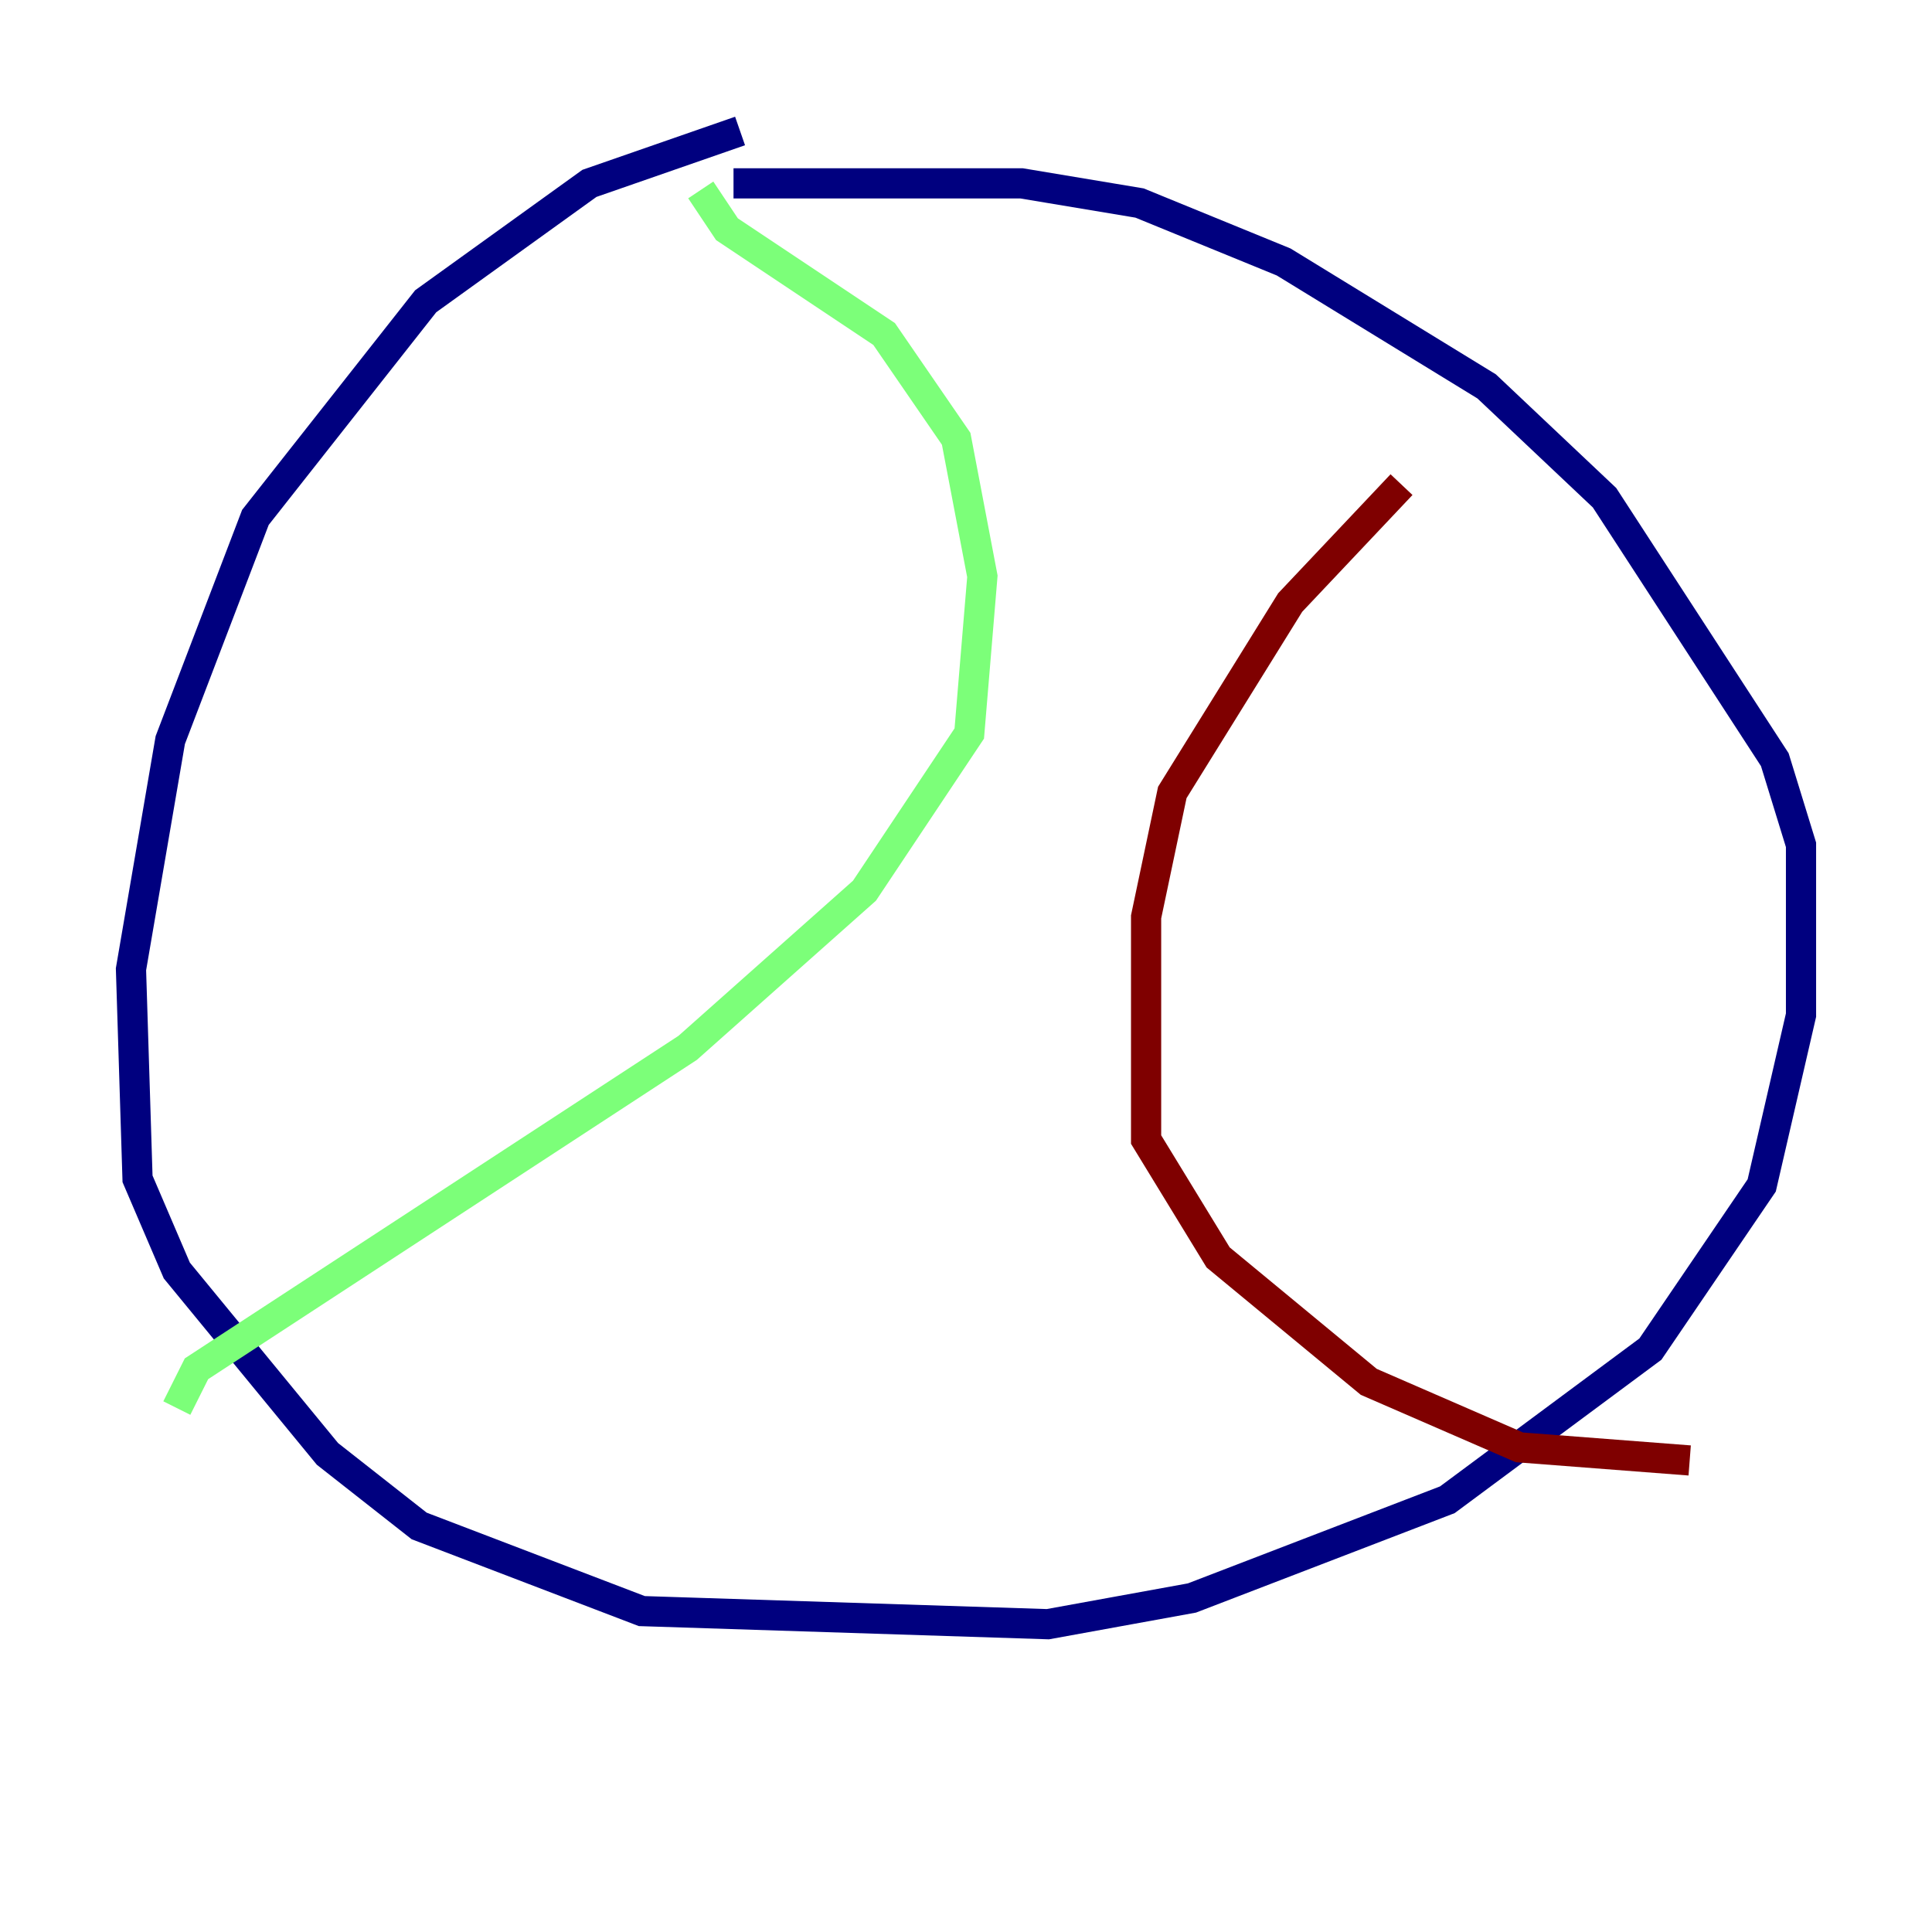 <?xml version="1.0" encoding="utf-8" ?>
<svg baseProfile="tiny" height="128" version="1.2" viewBox="0,0,128,128" width="128" xmlns="http://www.w3.org/2000/svg" xmlns:ev="http://www.w3.org/2001/xml-events" xmlns:xlink="http://www.w3.org/1999/xlink"><defs /><polyline fill="none" points="49.031,8.678 39.051,12.149 28.203,19.959 16.922,34.278 11.281,49.031 8.678,64.217 9.112,78.102 11.715,84.176 21.695,96.325 27.77,101.098 42.522,106.739 69.424,107.607 78.969,105.871 95.891,99.363 109.342,89.383 116.719,78.536 119.322,67.254 119.322,55.973 117.586,50.332 106.305,32.976 98.495,25.6 85.044,17.356 75.498,13.451 67.688,12.149 48.597,12.149" stroke="#00007f" stroke-width="2" /><polyline fill="none" points="46.427,12.583 48.163,15.186 58.576,22.129 63.349,29.071 65.085,38.183 64.217,48.597 57.275,59.01 45.559,69.424 13.017,90.685 11.715,93.288" stroke="#7cff79" stroke-width="2" /><polyline fill="none" points="92.854,32.108 85.478,39.919 77.668,52.502 75.932,60.746 75.932,75.498 80.705,83.308 90.685,91.552 100.664,95.891 111.946,96.759" stroke="#7f0000" stroke-width="2" /></svg>